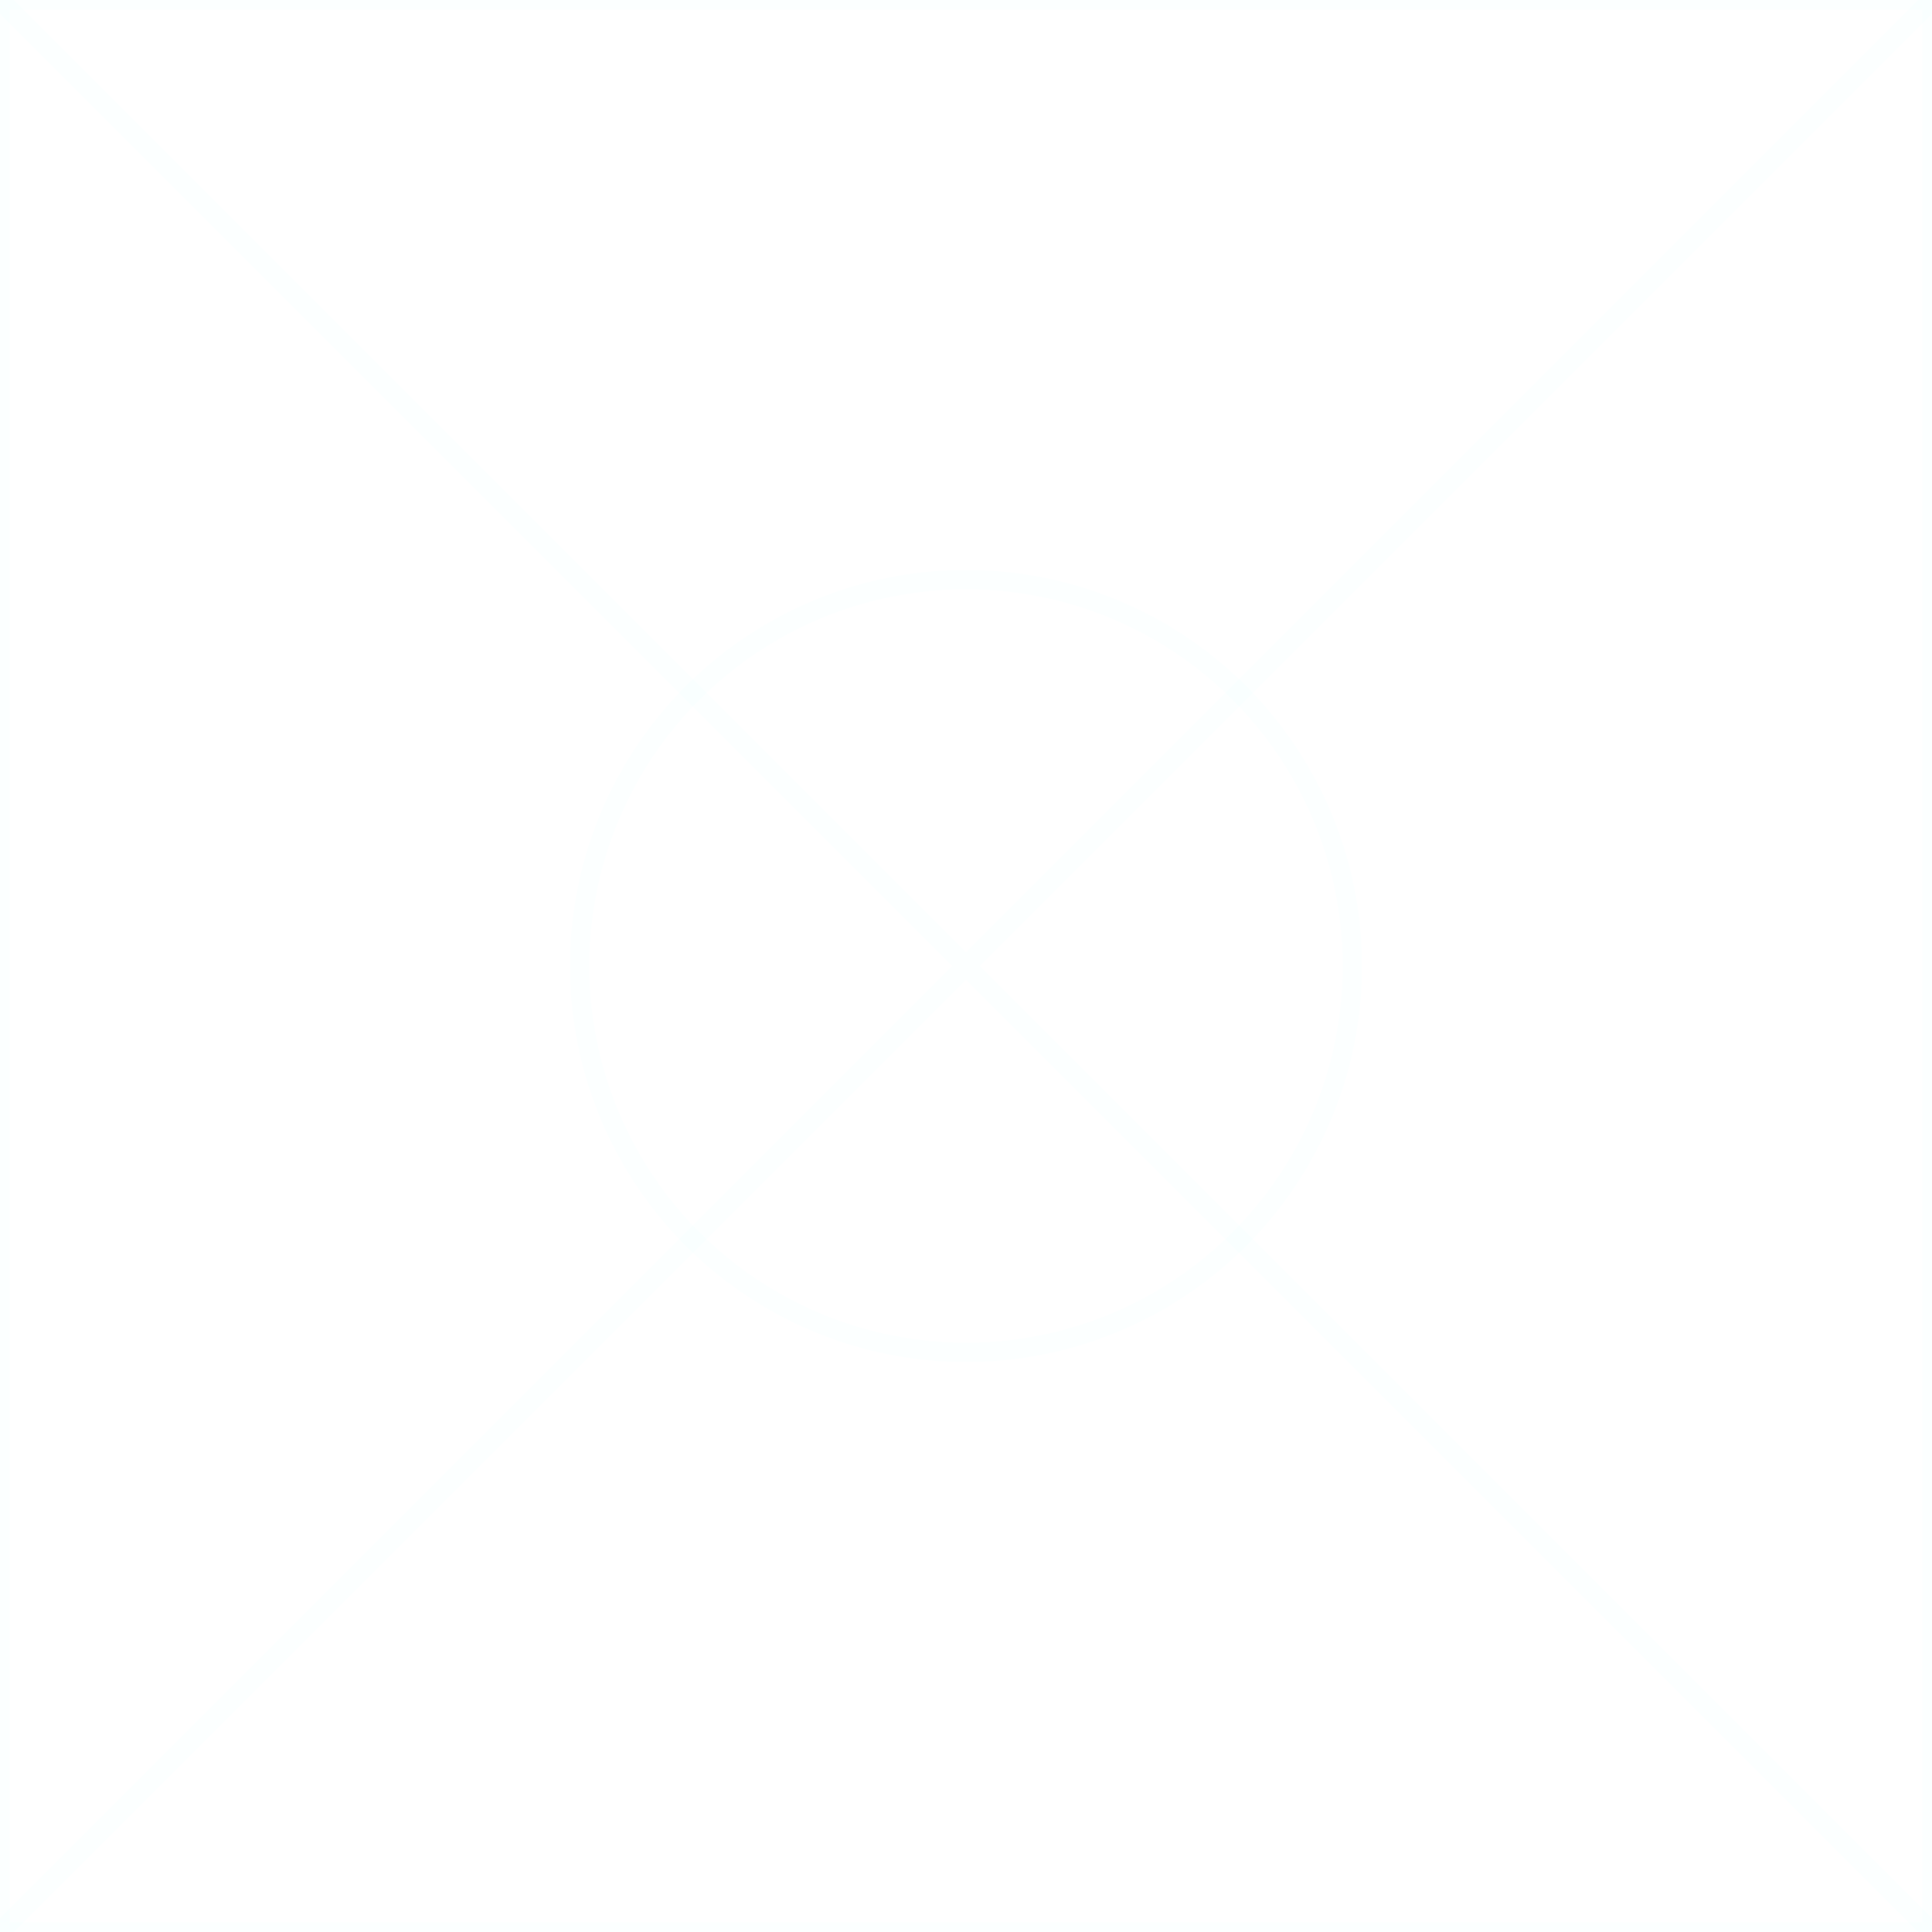 <svg width="100" height="100" xmlns="http://www.w3.org/2000/svg">
  <g stroke="#00f0ff" stroke-opacity="0.015" stroke-width="1">
    <rect x="0" y="0" width="100" height="100" fill="none" />
    <path d="M0,0 L100,100 M100,0 L0,100" />
    <circle cx="50" cy="50" r="20" fill="none"/>
  </g>
</svg>
